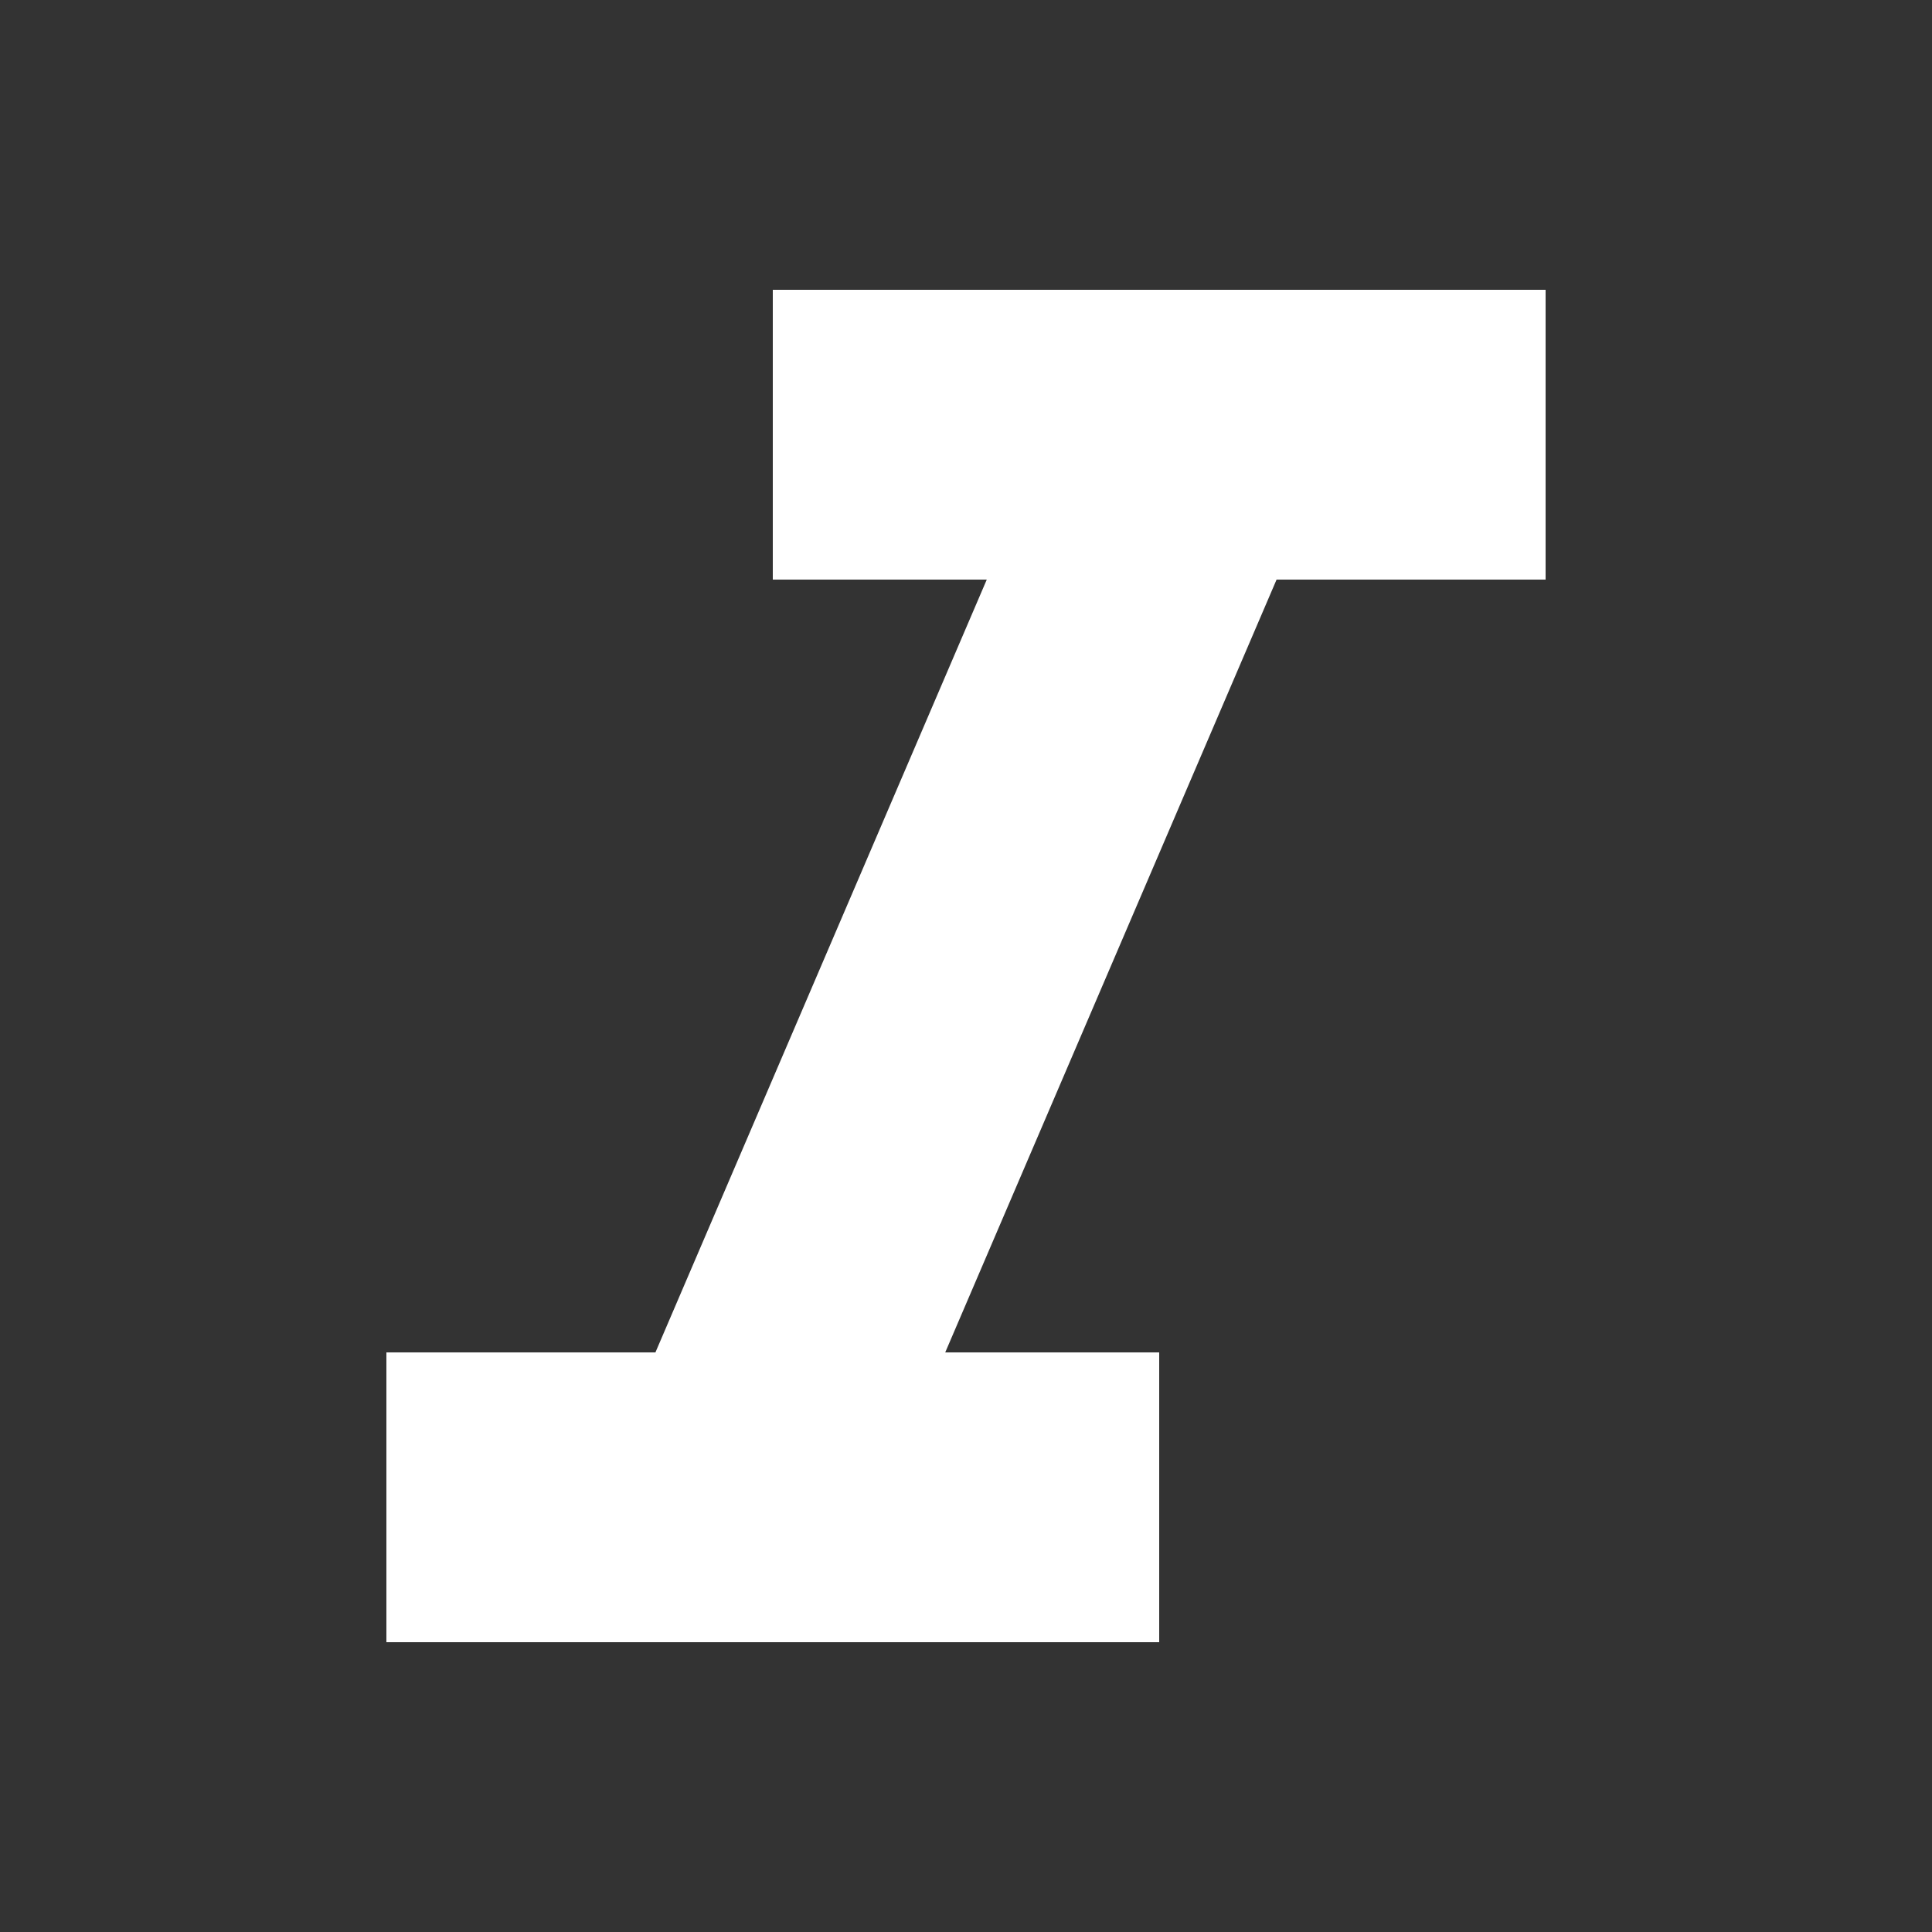 <svg id="main" xmlns="http://www.w3.org/2000/svg" viewBox="0 0 1000 1000"><rect x="0" y="0" width="1000" height="1000" fill="#333333" stroke="none"/><defs><style>.cls-1,.cls-2{fill:#fff;}.cls-1{opacity:0;}</style></defs><title>italic_w</title><rect id="frame" class="cls-1" width="1000" height="1000"/><polygon class="cls-2" points="400 150 400 300 510.75 300 339.25 700 200 700 200 850 600 850 600 700 489.25 700 660.75 300 800 300 800 150 400 150"/></svg>